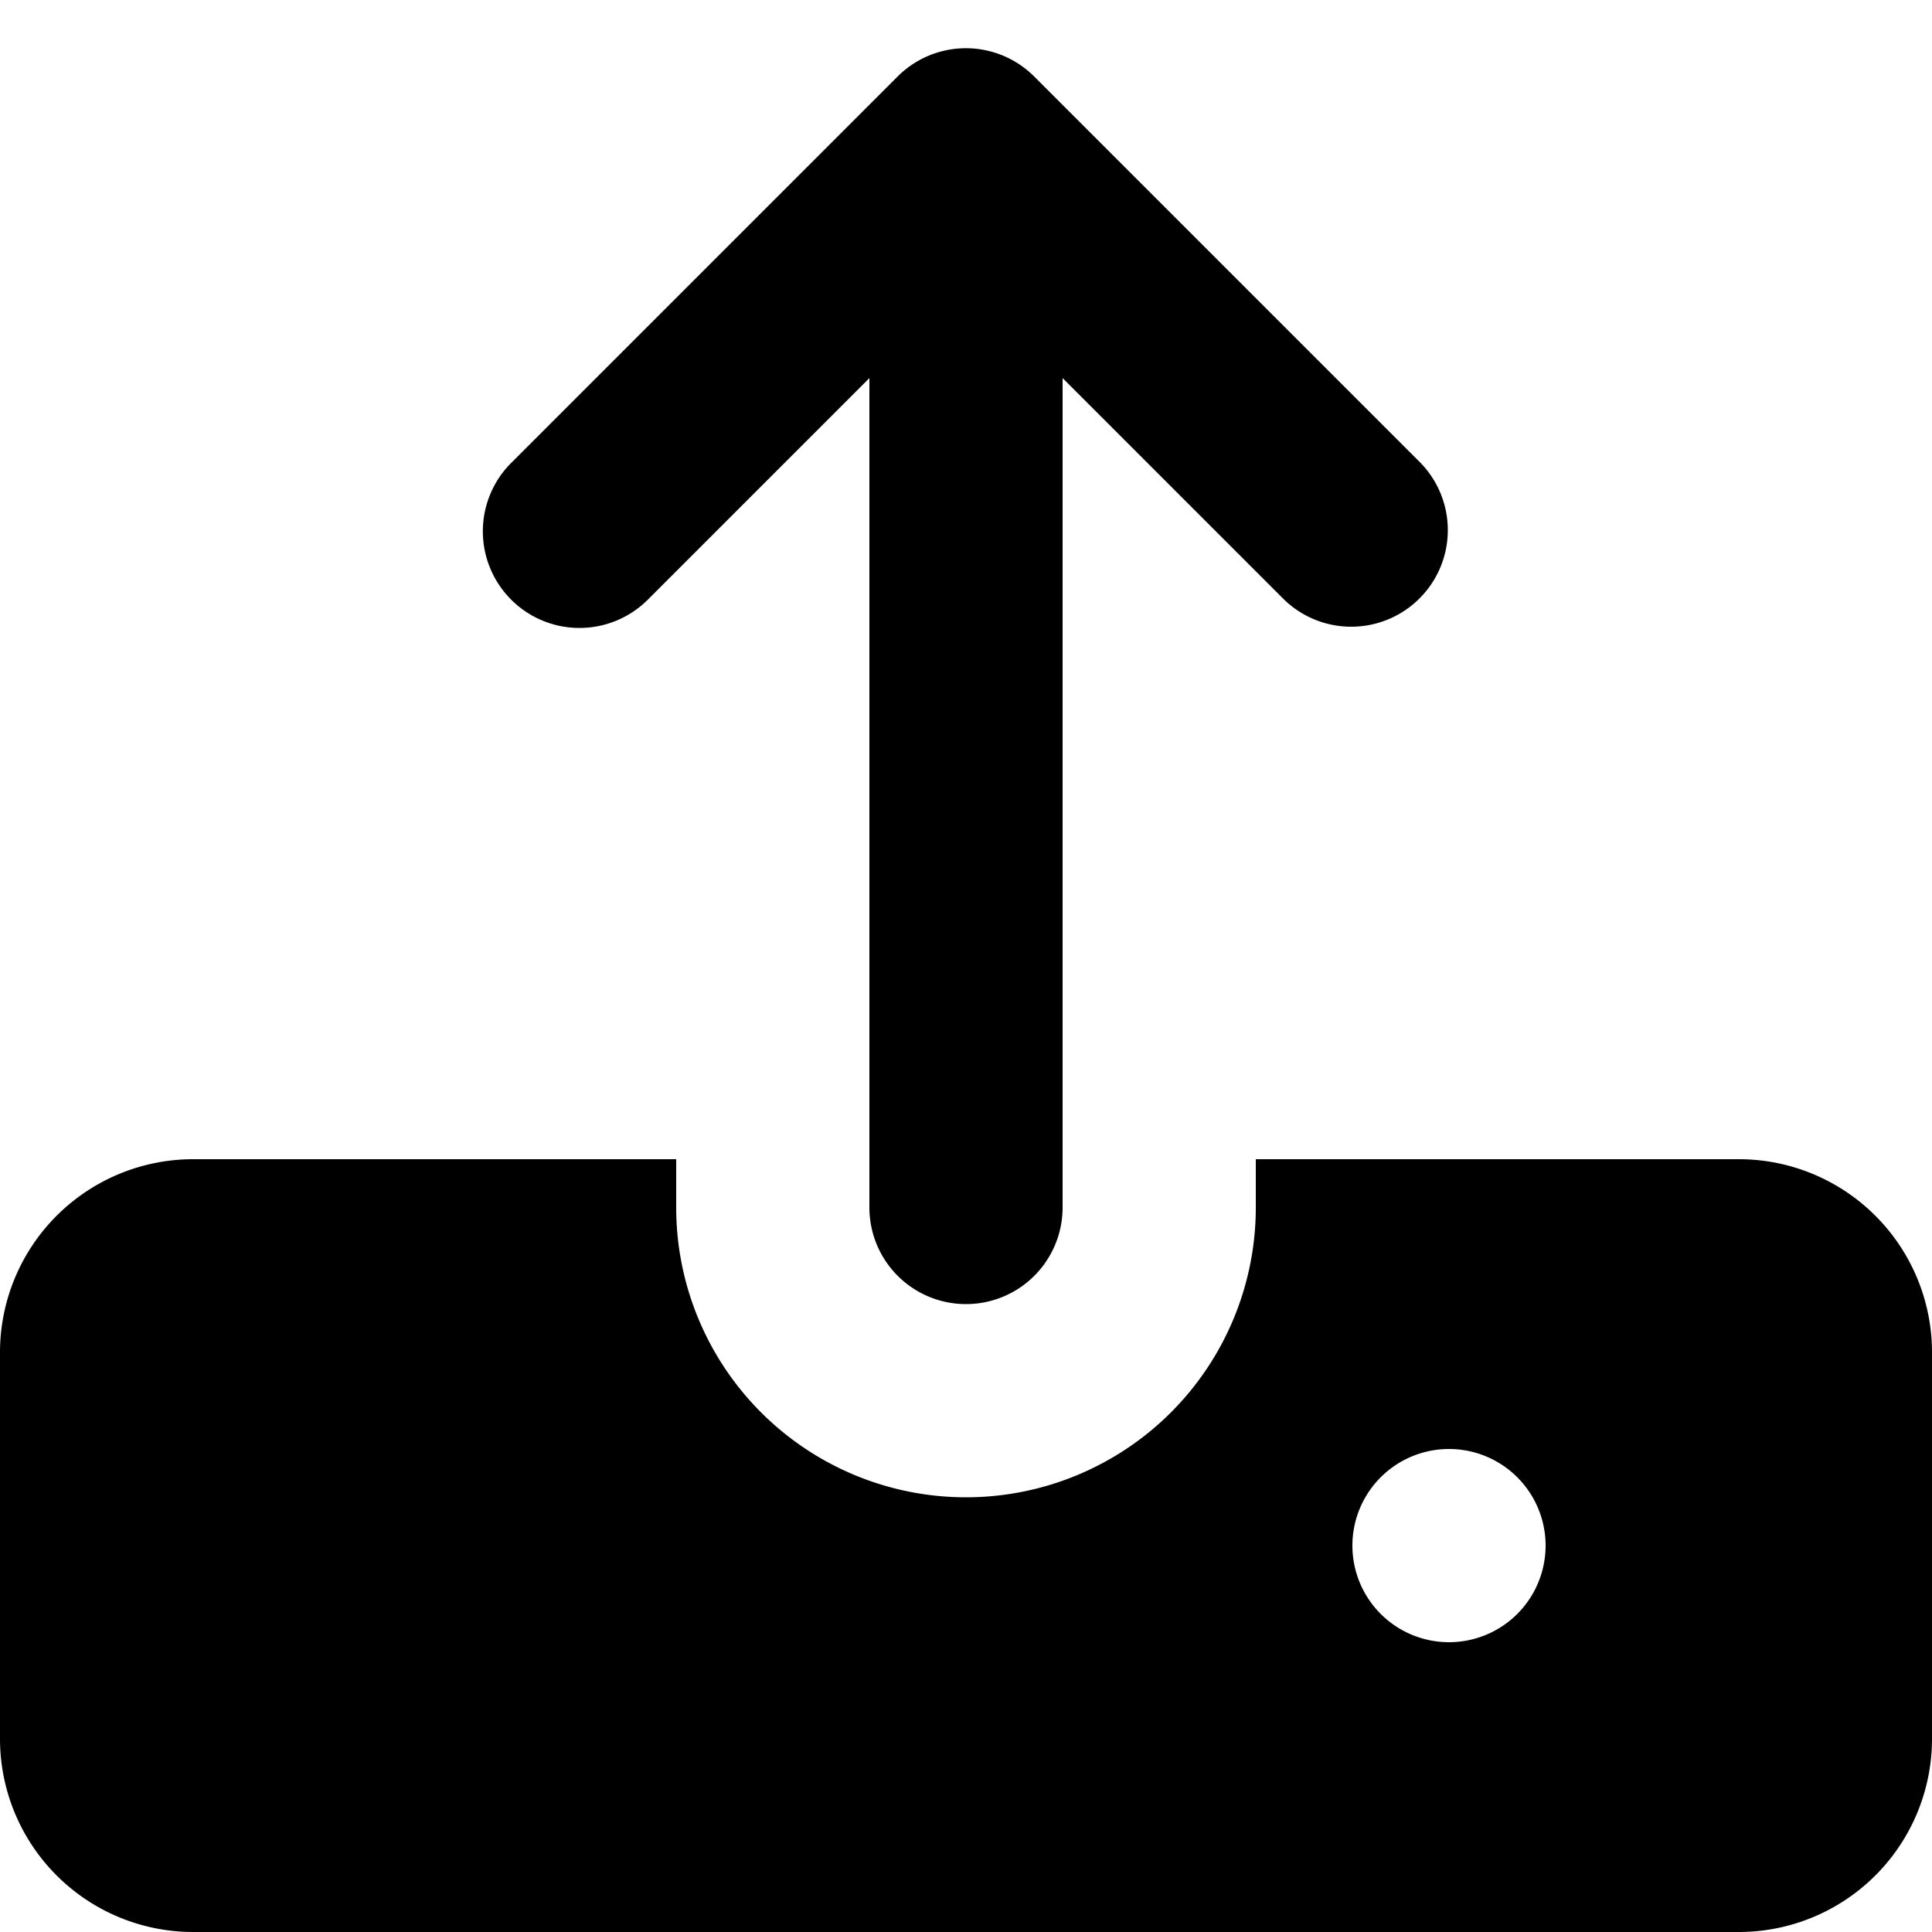 <svg xmlns="http://www.w3.org/2000/svg" fill="none" viewBox="0 0 20 20">
  <g fill="currentColor">
    <path d="m14.707 4.793-4-4a1 1 0 0 0-1.416 0l-4 4a1 1 0 0 0 1.416 1.414L9 3.914V12.5a1 1 0 1 0 2 0V3.914l2.293 2.293a1 1 0 0 0 1.414-1.414Z"/>
    <path d="M18 12h-5v.5a3 3 0 0 1-6 0V12H2a2 2 0 0 0-2 2v4a2 2 0 0 0 2 2h16a2 2 0 0 0 2-2v-4a2 2 0 0 0-2-2Zm-3 5a1 1 0 1 1 0-2 1 1 0 0 1 0 2Z"/>
  </g>
</svg>
